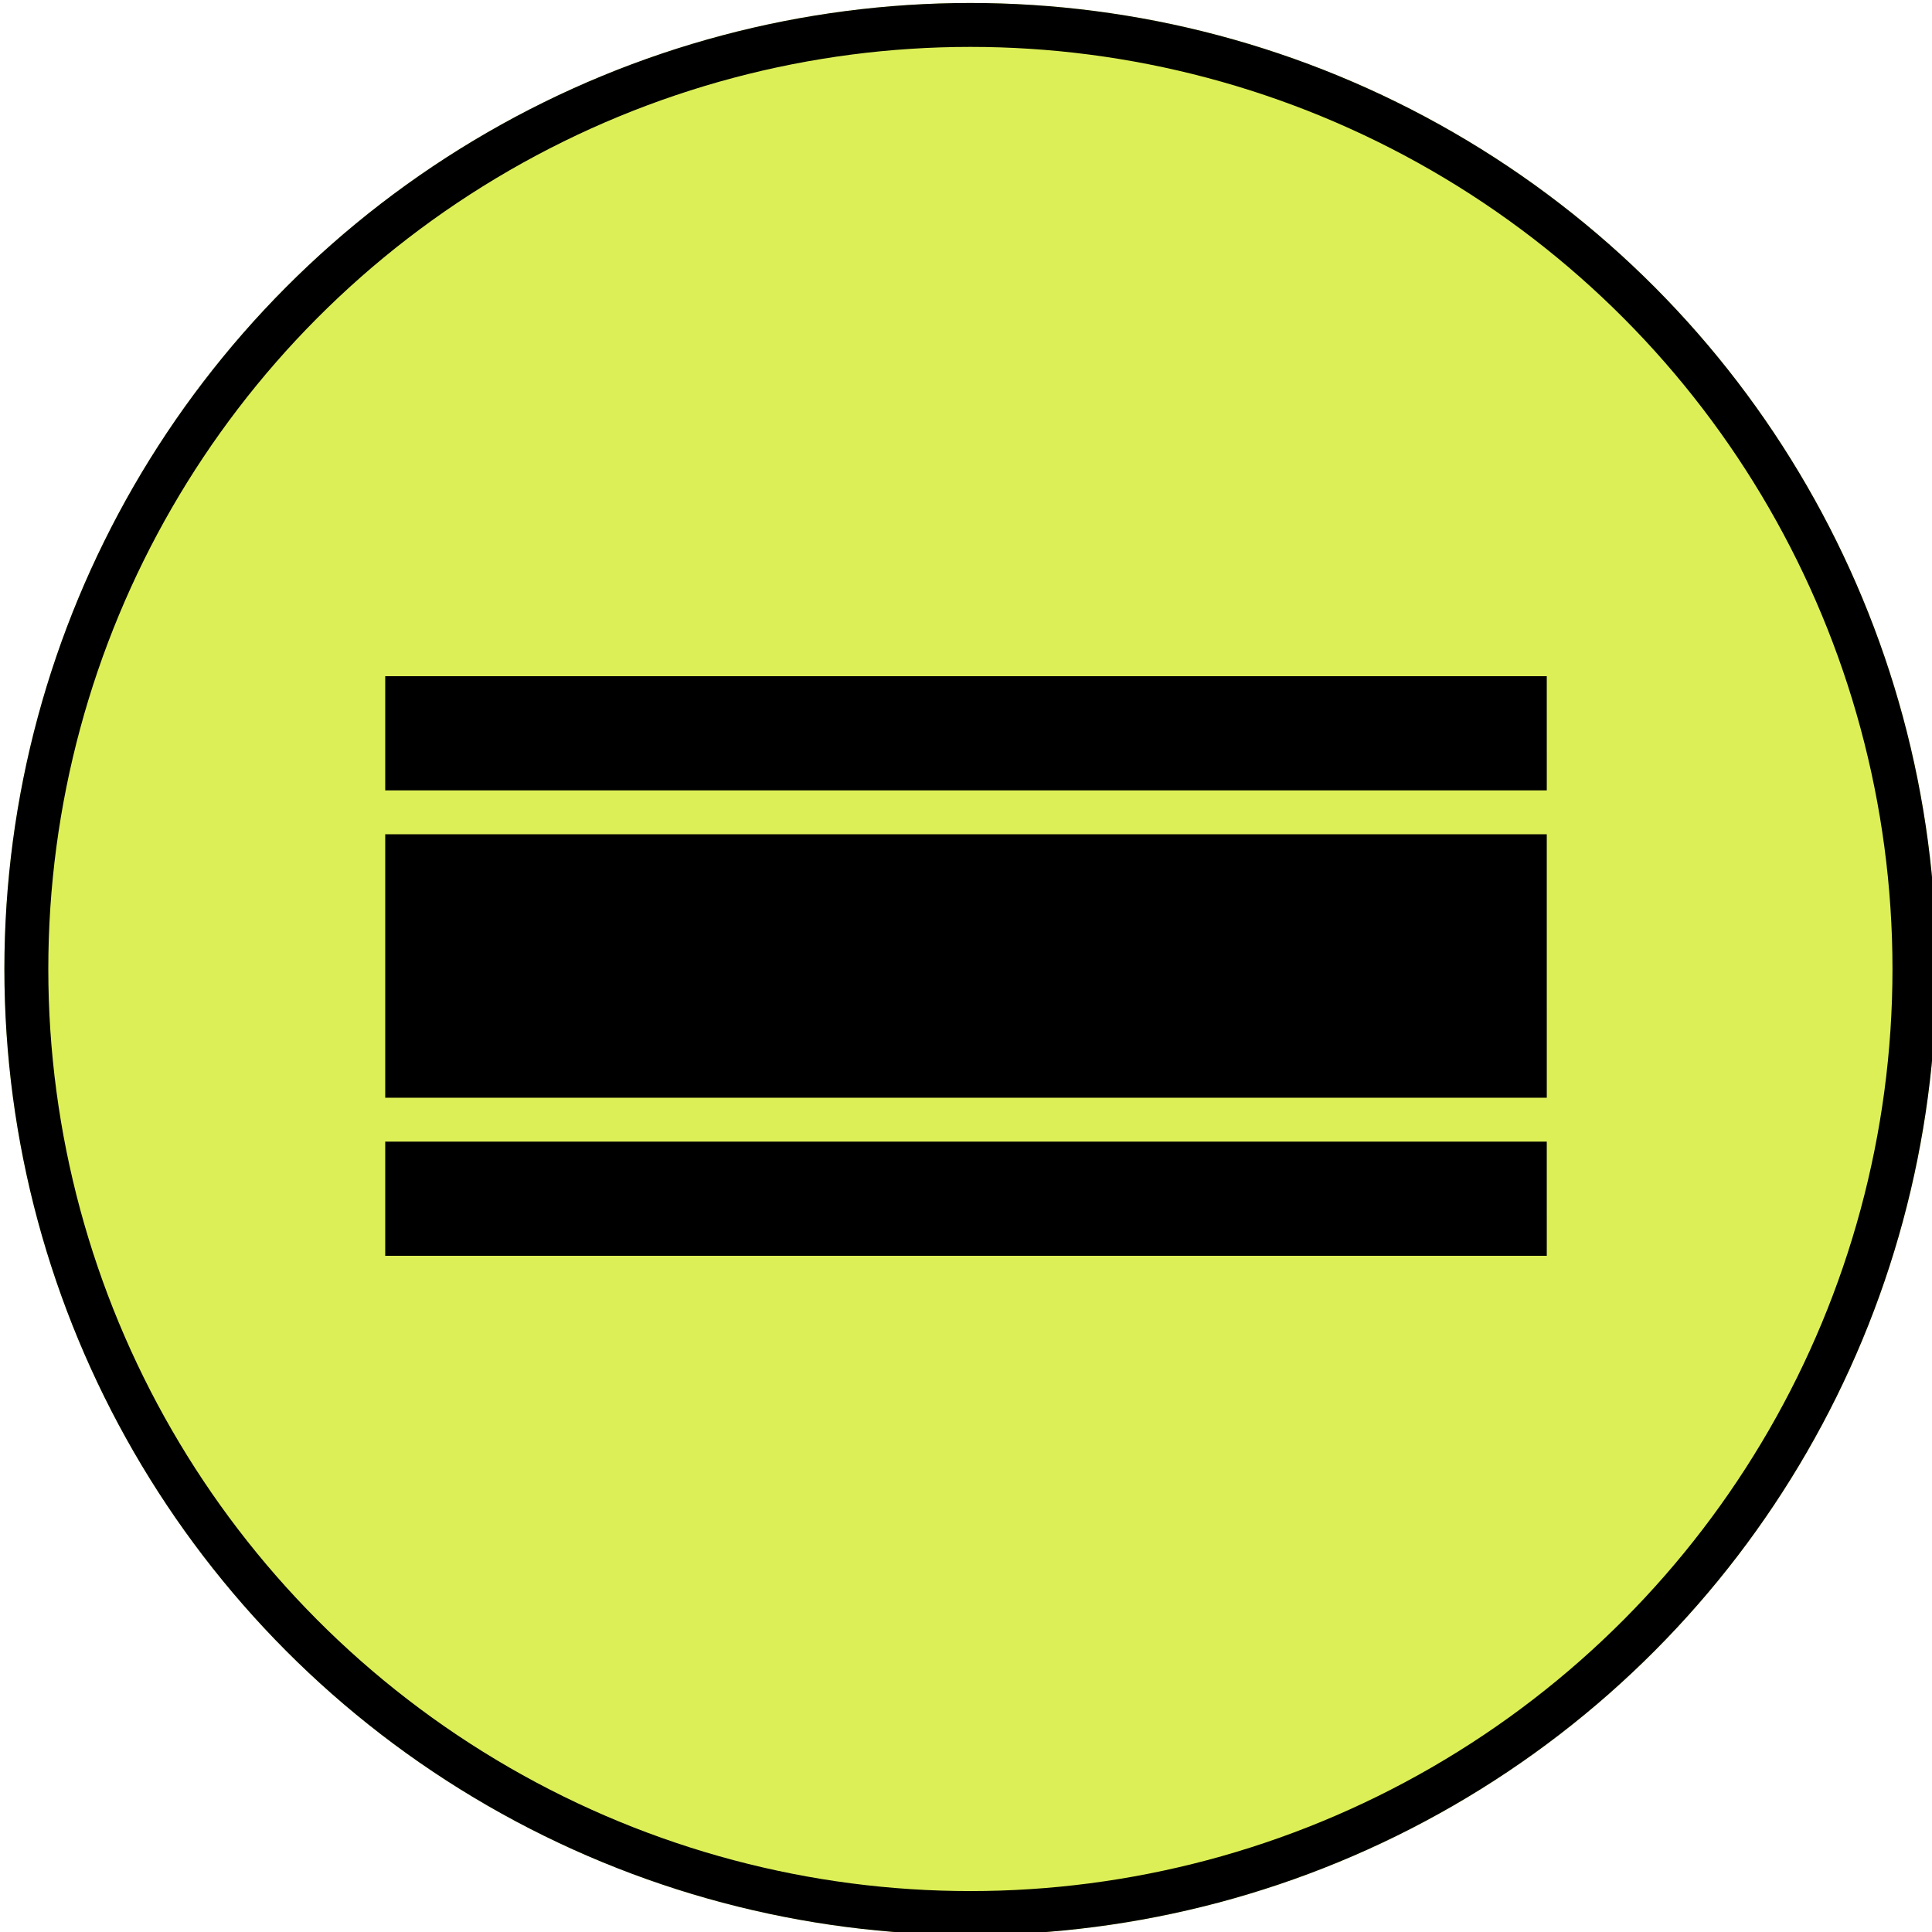 <svg xmlns="http://www.w3.org/2000/svg" xmlns:xlink="http://www.w3.org/1999/xlink" width="220" height="220" viewBox="0 0 220 220">
  <defs>
    <clipPath id="clip-Enemy_3_2">
      <rect width="220" height="220"/>
    </clipPath>
  </defs>
  <g id="Enemy_3_2" clip-path="url(#clip-Enemy_3_2)">
    <g id="Ellipse_12" data-name="Ellipse 12" transform="translate(0.5 0.34)" fill="#ddef57" stroke="#000" stroke-width="5">
      <circle cx="110" cy="110" r="110" stroke="none"/>
      <circle cx="110" cy="110" r="107.5" fill="none"/>
    </g>
    <g id="enemy_test" transform="translate(17.866 -18.17)">
      <rect id="Rectangle_20" data-name="Rectangle 20" width="126.269" height="7" transform="translate(29 98.17)"/>
      <path id="Path_11" data-name="Path 11" d="M170.6,101v1H47.668v-1H170.6m4.668-6H43v13H175.269Z" transform="translate(-17 0.17)"/>
      <rect id="Rectangle_21" data-name="Rectangle 21" width="126.269" height="24" transform="translate(29 116.17)"/>
      <path id="Path_12" data-name="Path 12" d="M170.6,119v18H47.668V119H170.6m4.668-6H43v30H175.269Z" transform="translate(-17 0.17)"/>
      <rect id="Rectangle_22" data-name="Rectangle 22" width="126.269" height="7" transform="translate(29 151.17)"/>
      <path id="Path_13" data-name="Path 13" d="M170.6,154v1H47.668v-1H170.6m4.668-6H43v13H175.269Z" transform="translate(-17 0.17)"/>
    </g>
  </g>
</svg>
